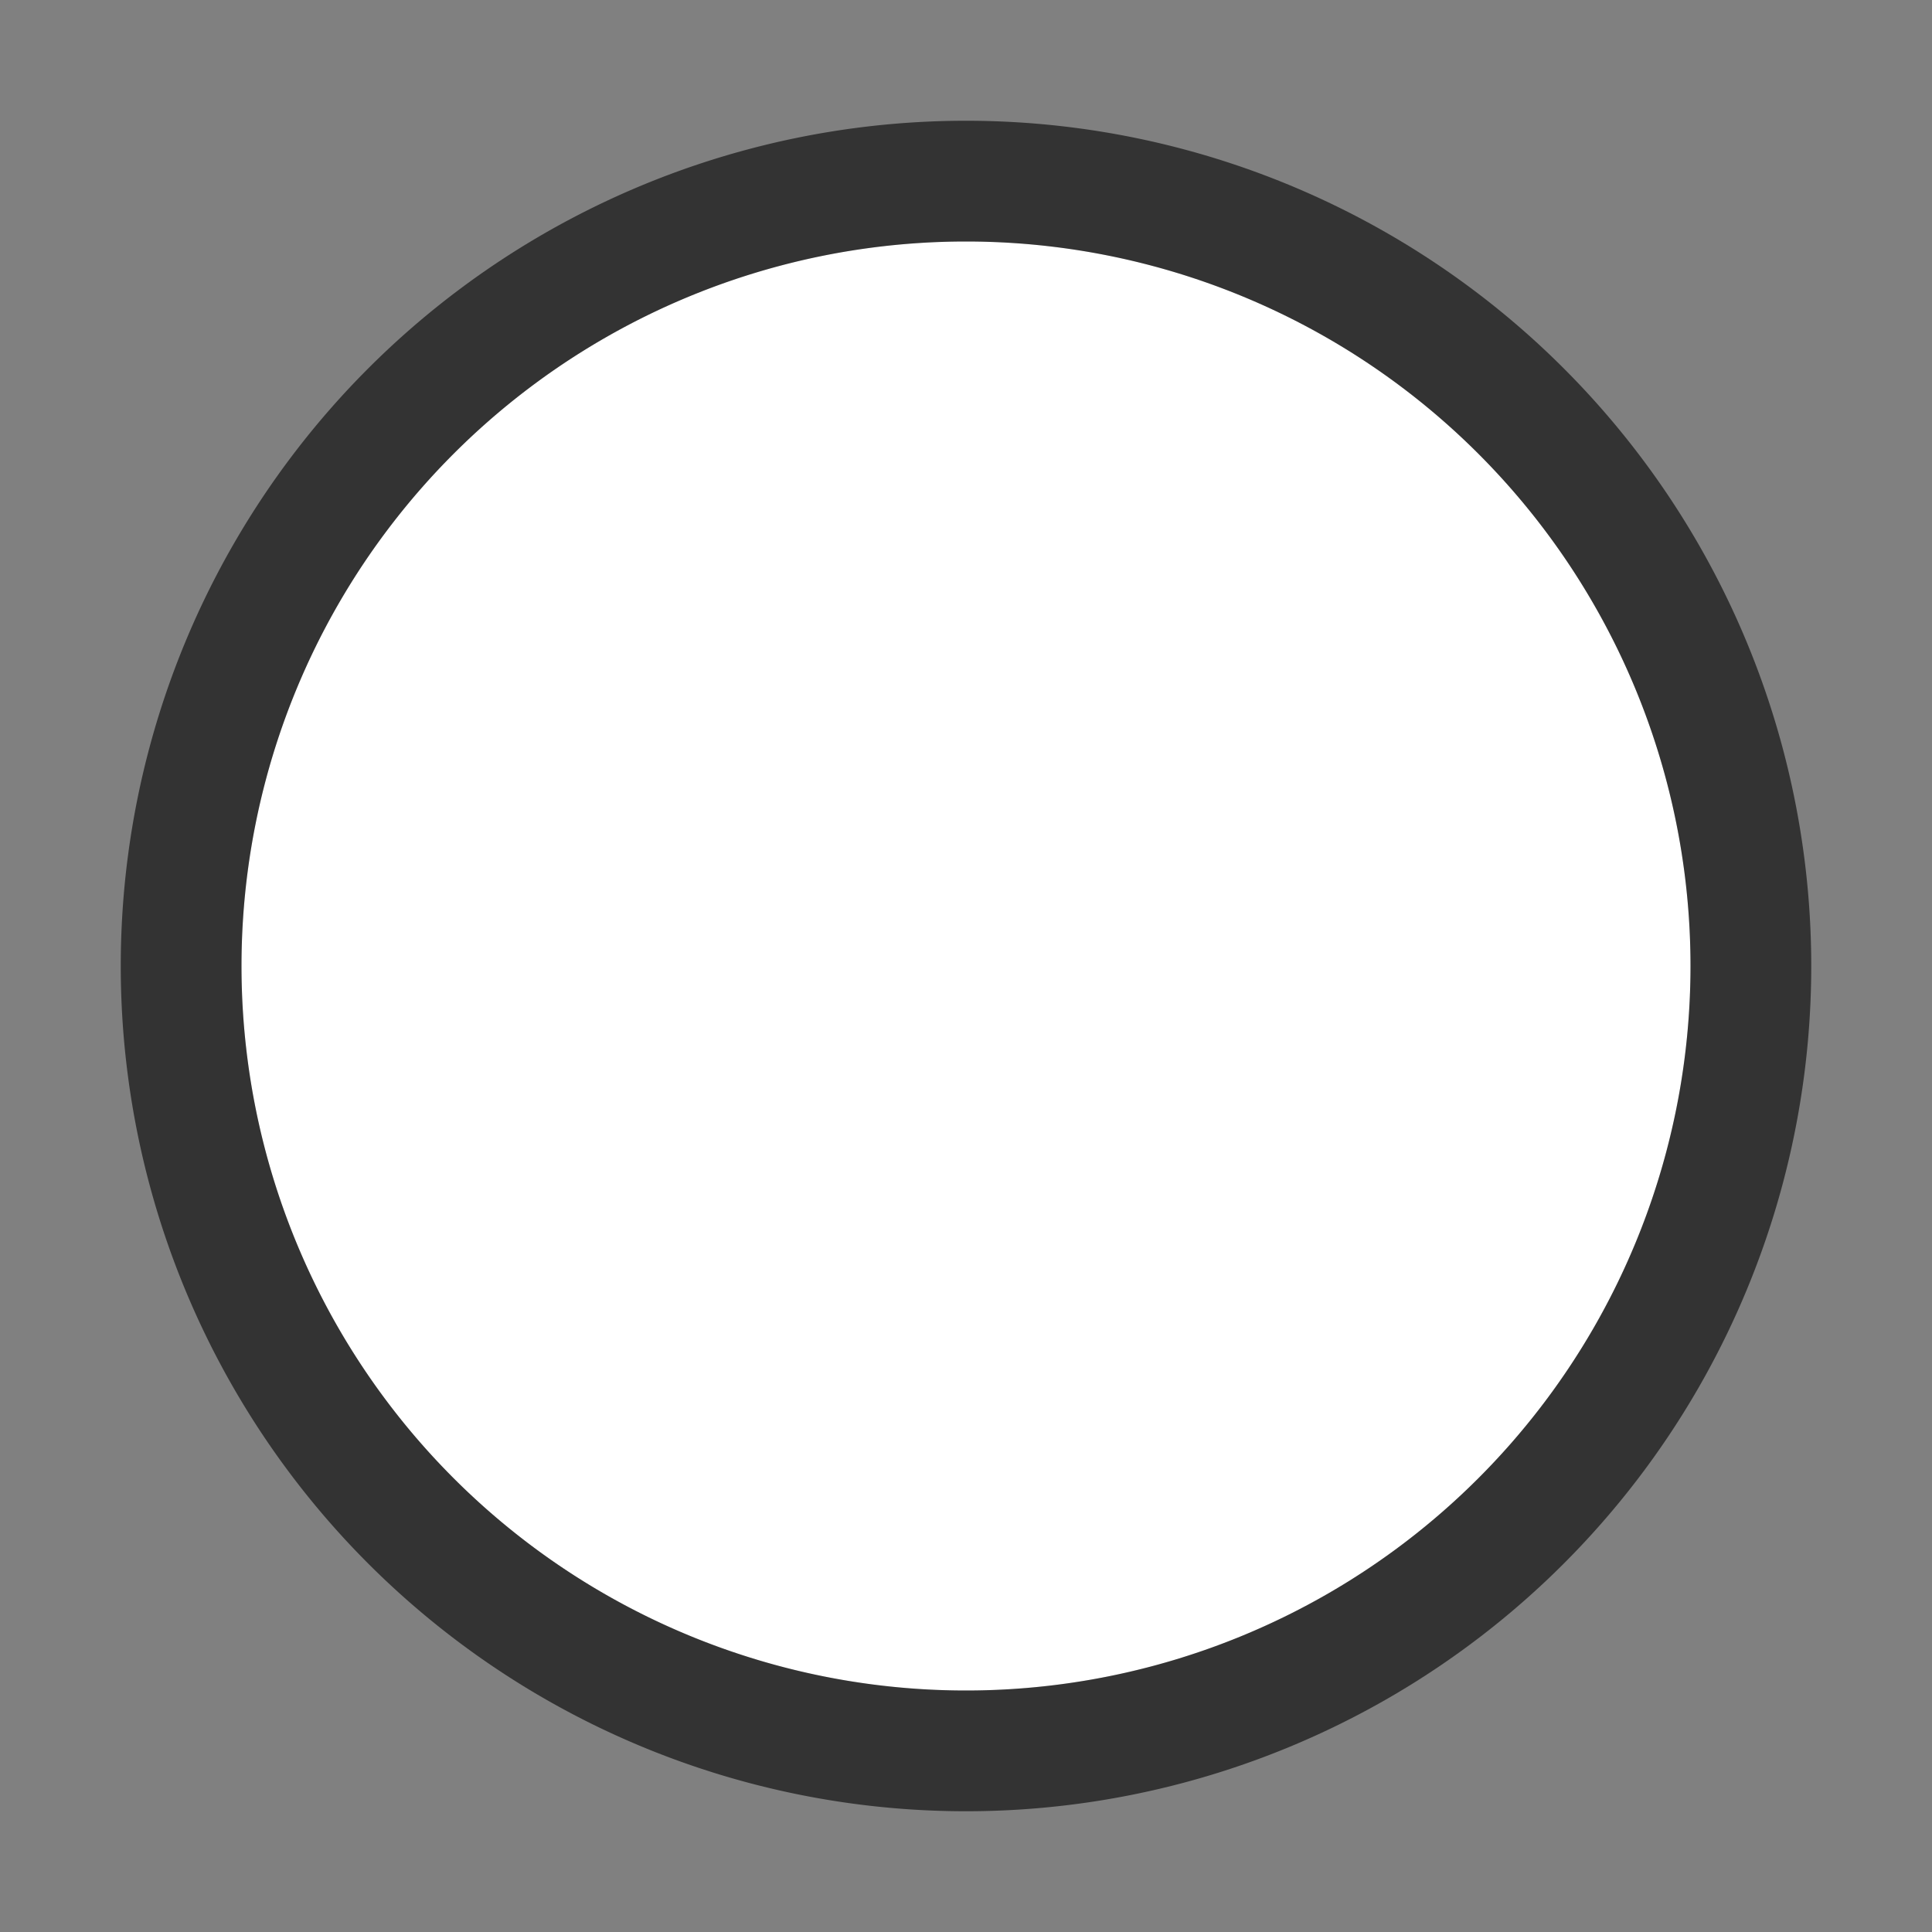 <svg xmlns="http://www.w3.org/2000/svg" viewBox="0 0 16 16"><rect x="0" y="0" width="16" height="16" fill="#808080" stroke="none"/>/&gt;<path d="M8 2a6 6 0 00-6 6 6 6 0 006 6 6 6 0 006-6 6 6 0 00-6-6z" stroke="#000" opacity=".6" stroke-width="2"/><path d="M8 2a6 6 0 00-6 6 6 6 0 006 6 6 6 0 006-6 6 6 0 00-6-6z" fill="#fff"/></svg>